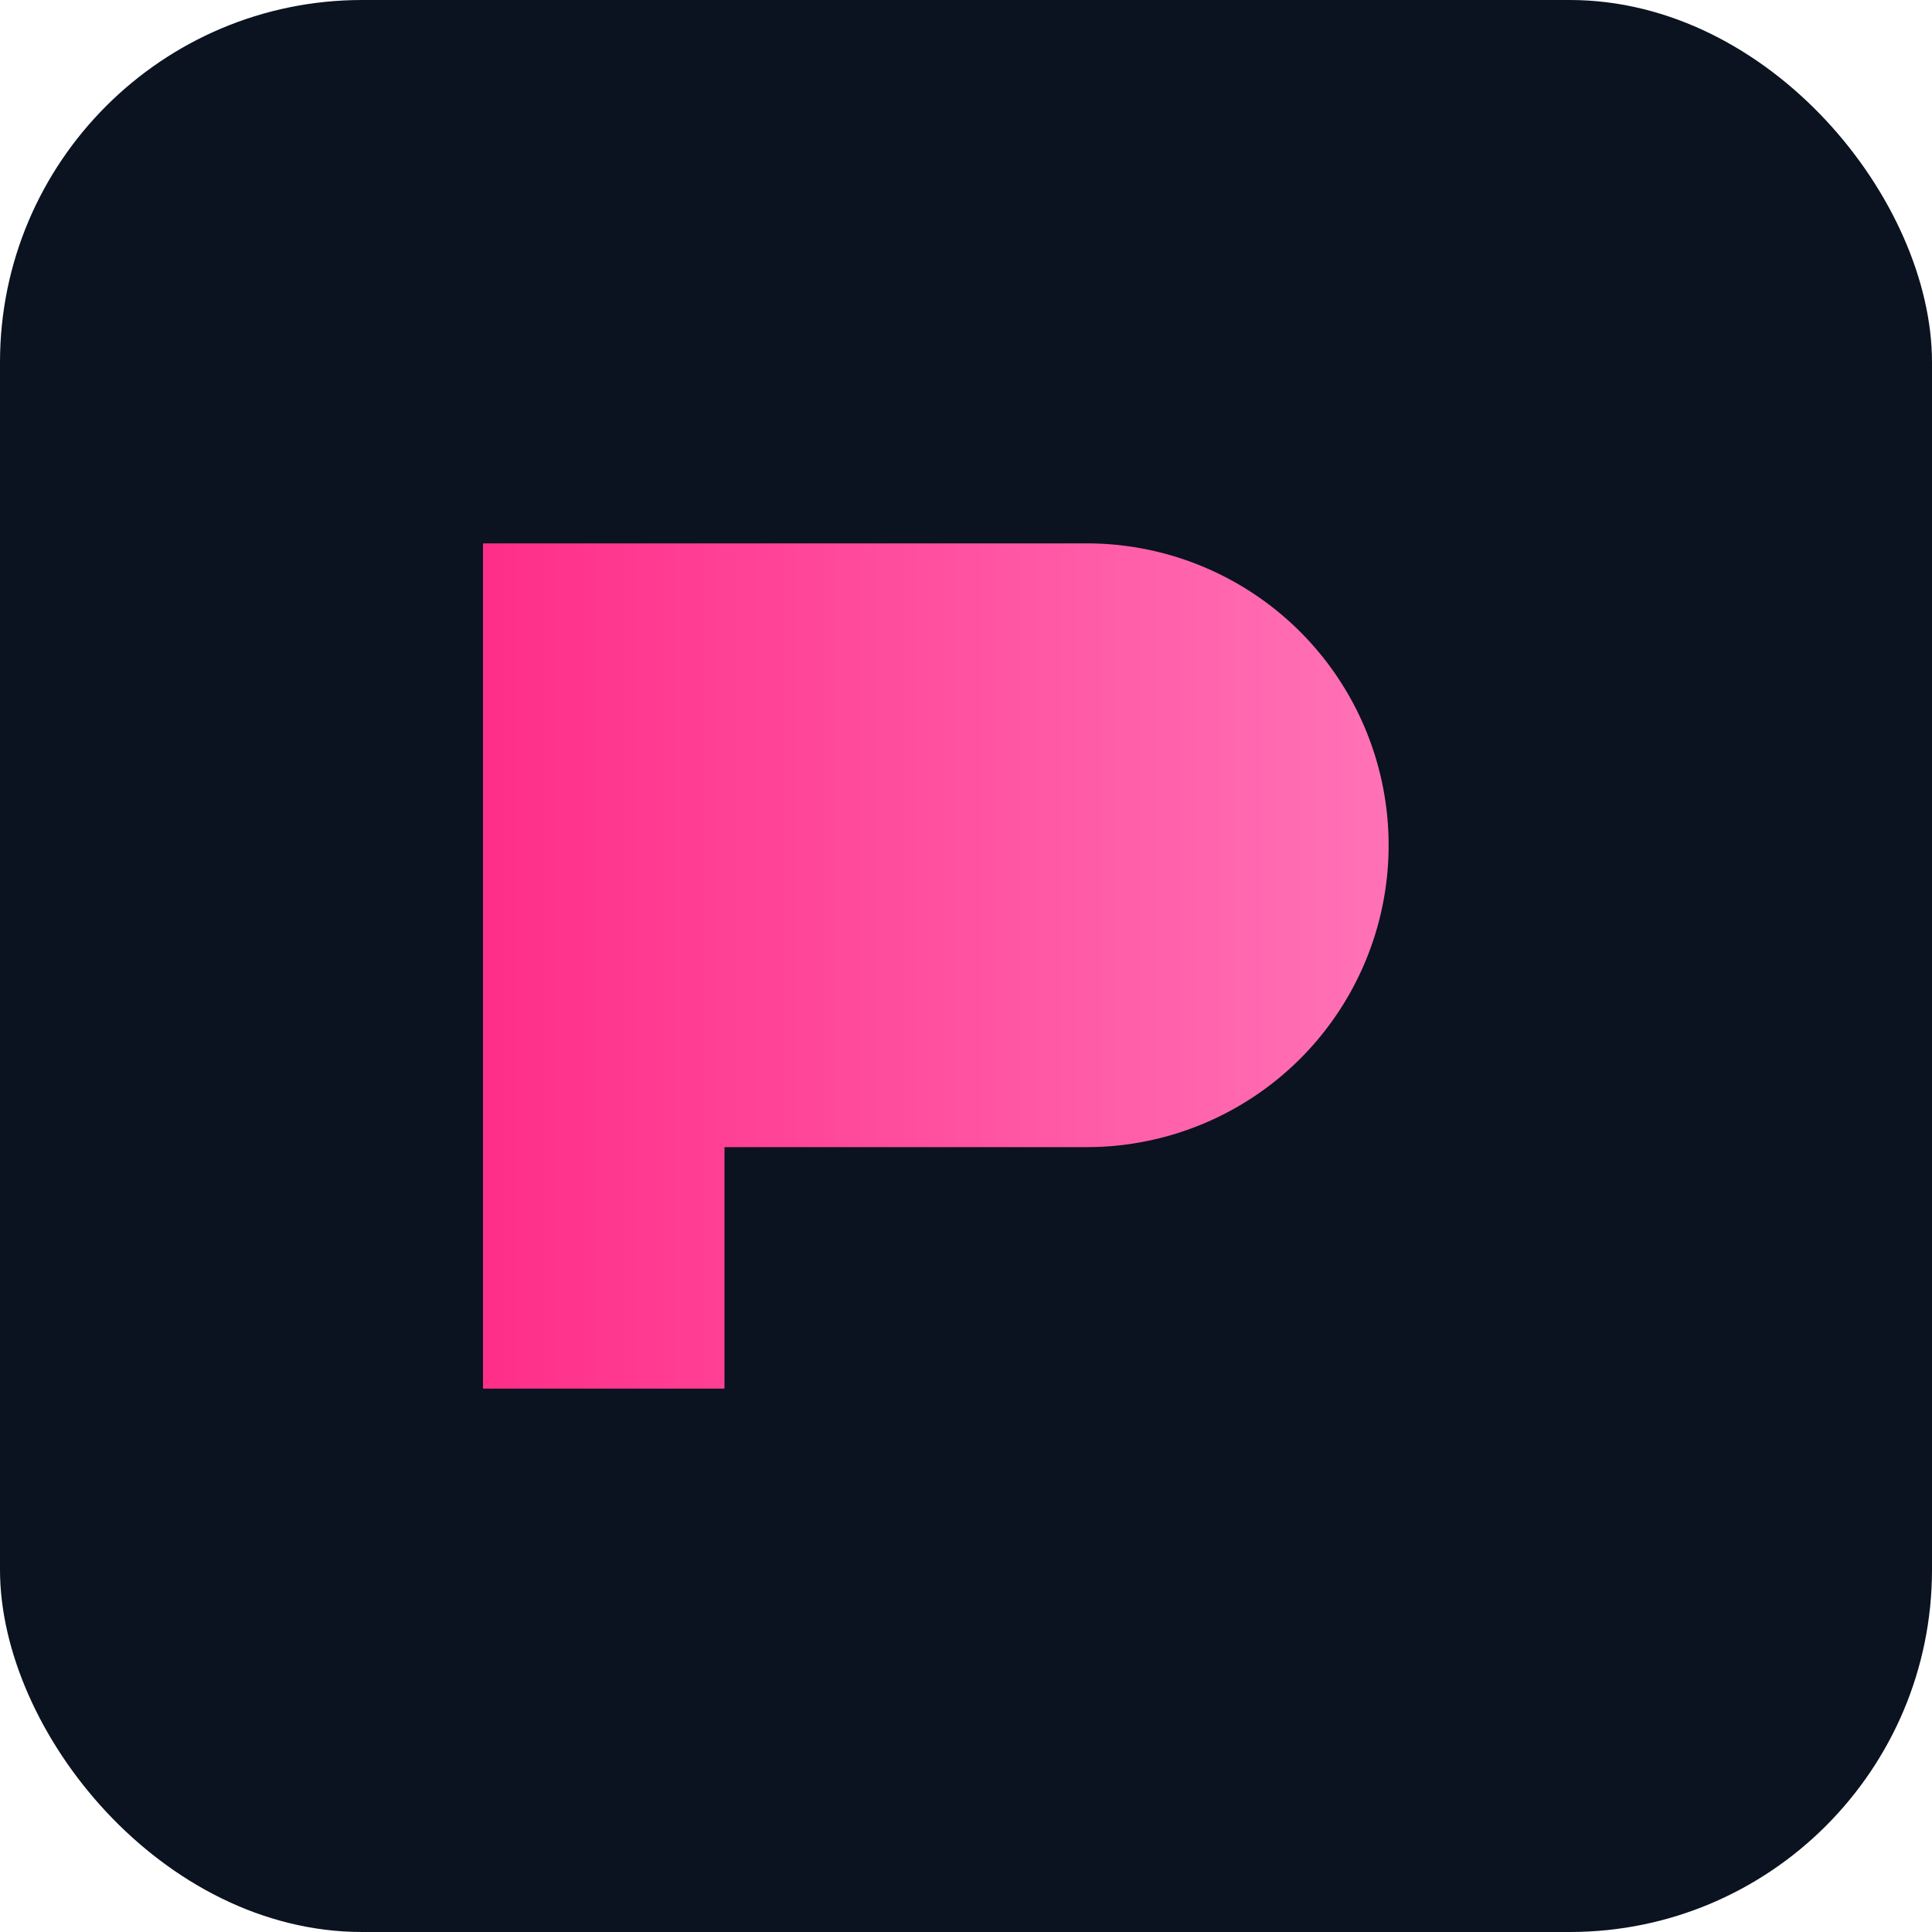 <svg xmlns="http://www.w3.org/2000/svg" width="64" height="64" viewBox="0 0 64 64">
  <defs>
    <linearGradient id="g" x1="0" x2="1" y1="0" y2="0">
      <stop offset="0%" stop-color="#FF2E88"/>
      <stop offset="100%" stop-color="#FF72B6"/>
    </linearGradient>
  </defs>
  <rect x="0" y="0" width="64" height="64" rx="12" fill="#0B1220"/>
  <path d="M16 18 h20 a10 10 0 0 1 0 20 h-12 v8 h-8z" fill="url(#g)"/>
</svg>